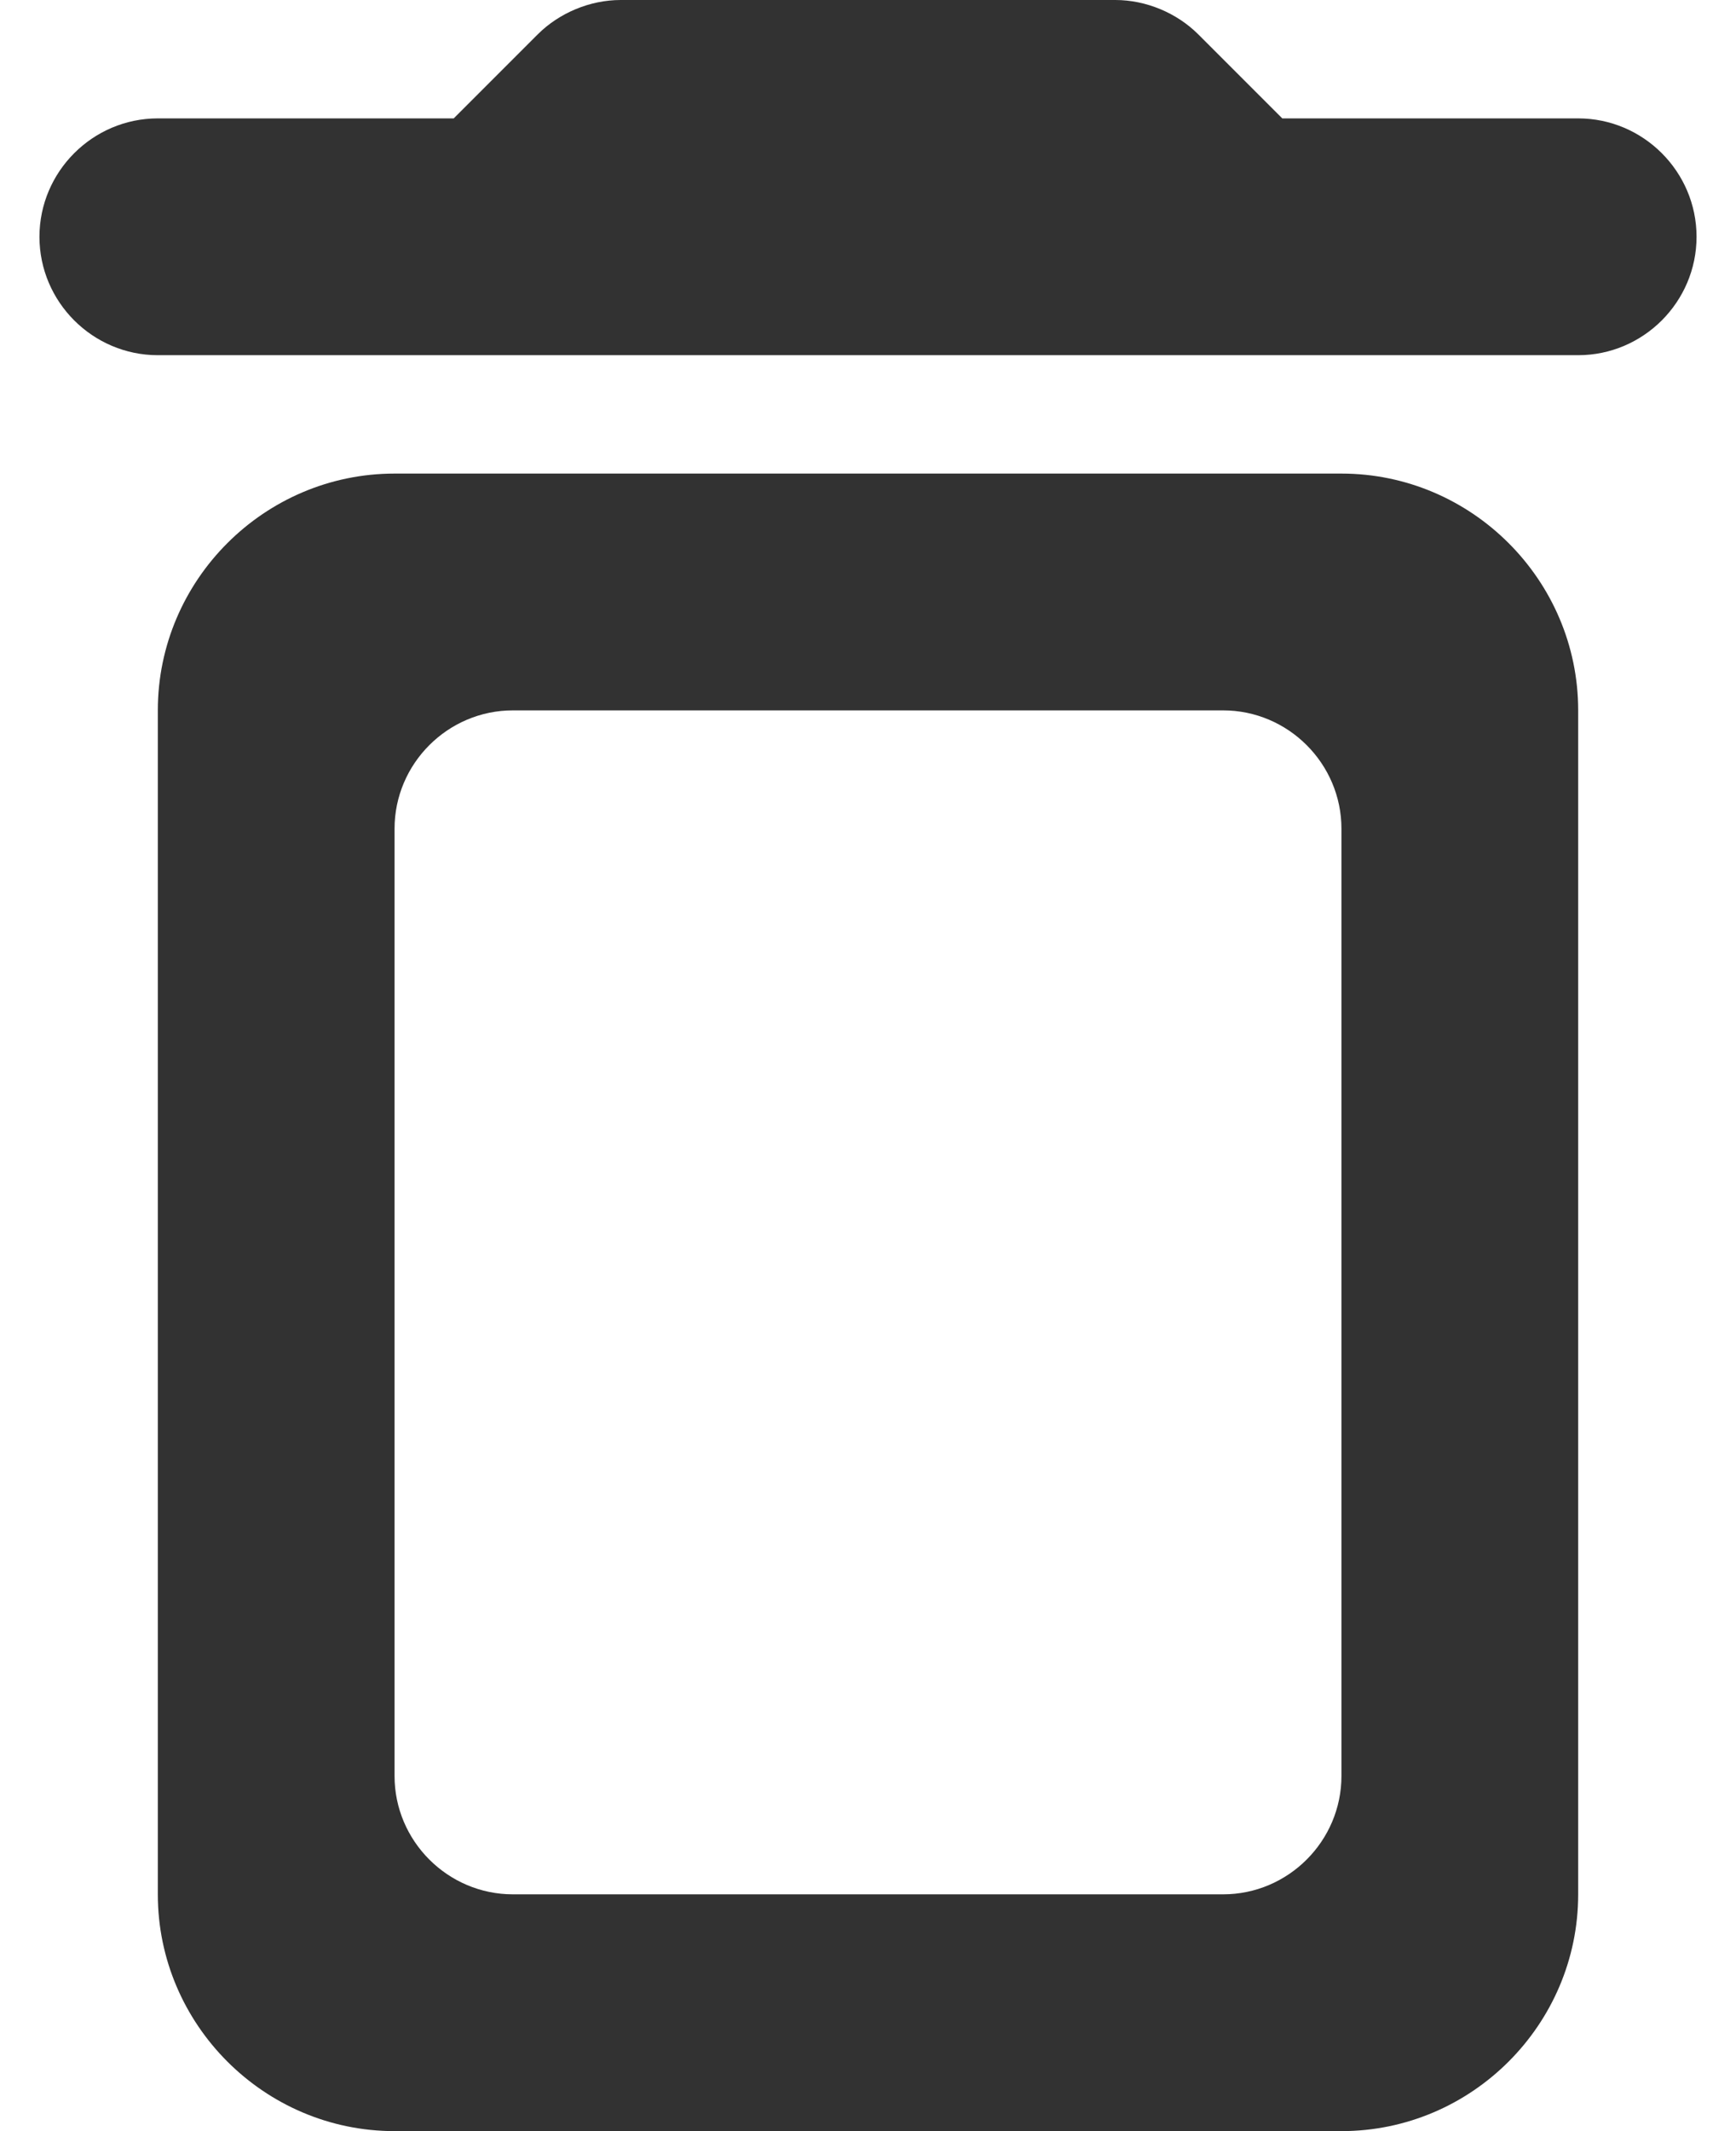 <svg width="22" height="27" viewBox="0 0 22 27" fill="none" xmlns="http://www.w3.org/2000/svg">
<path d="M2 24C2 25.65 3.35 27 5 27H17C18.65 27 20 25.65 20 24V9C20 7.35 18.65 6 17 6H5C3.35 6 2 7.35 2 9V24ZM6.5 9H15.5C16.325 9 17 9.675 17 10.5V22.5C17 23.325 16.325 24 15.5 24H6.5C5.675 24 5 23.325 5 22.5V10.5C5 9.675 5.675 9 6.5 9ZM16.25 1.5L15.185 0.435C14.915 0.165 14.525 0 14.135 0H7.865C7.475 0 7.085 0.165 6.815 0.435L5.75 1.5H2C1.175 1.5 0.5 2.175 0.5 3C0.5 3.825 1.175 4.5 2 4.5H20C20.825 4.5 21.5 3.825 21.5 3C21.5 2.175 20.825 1.5 20 1.5H16.25Z" fill="#323232"/>
</svg>
